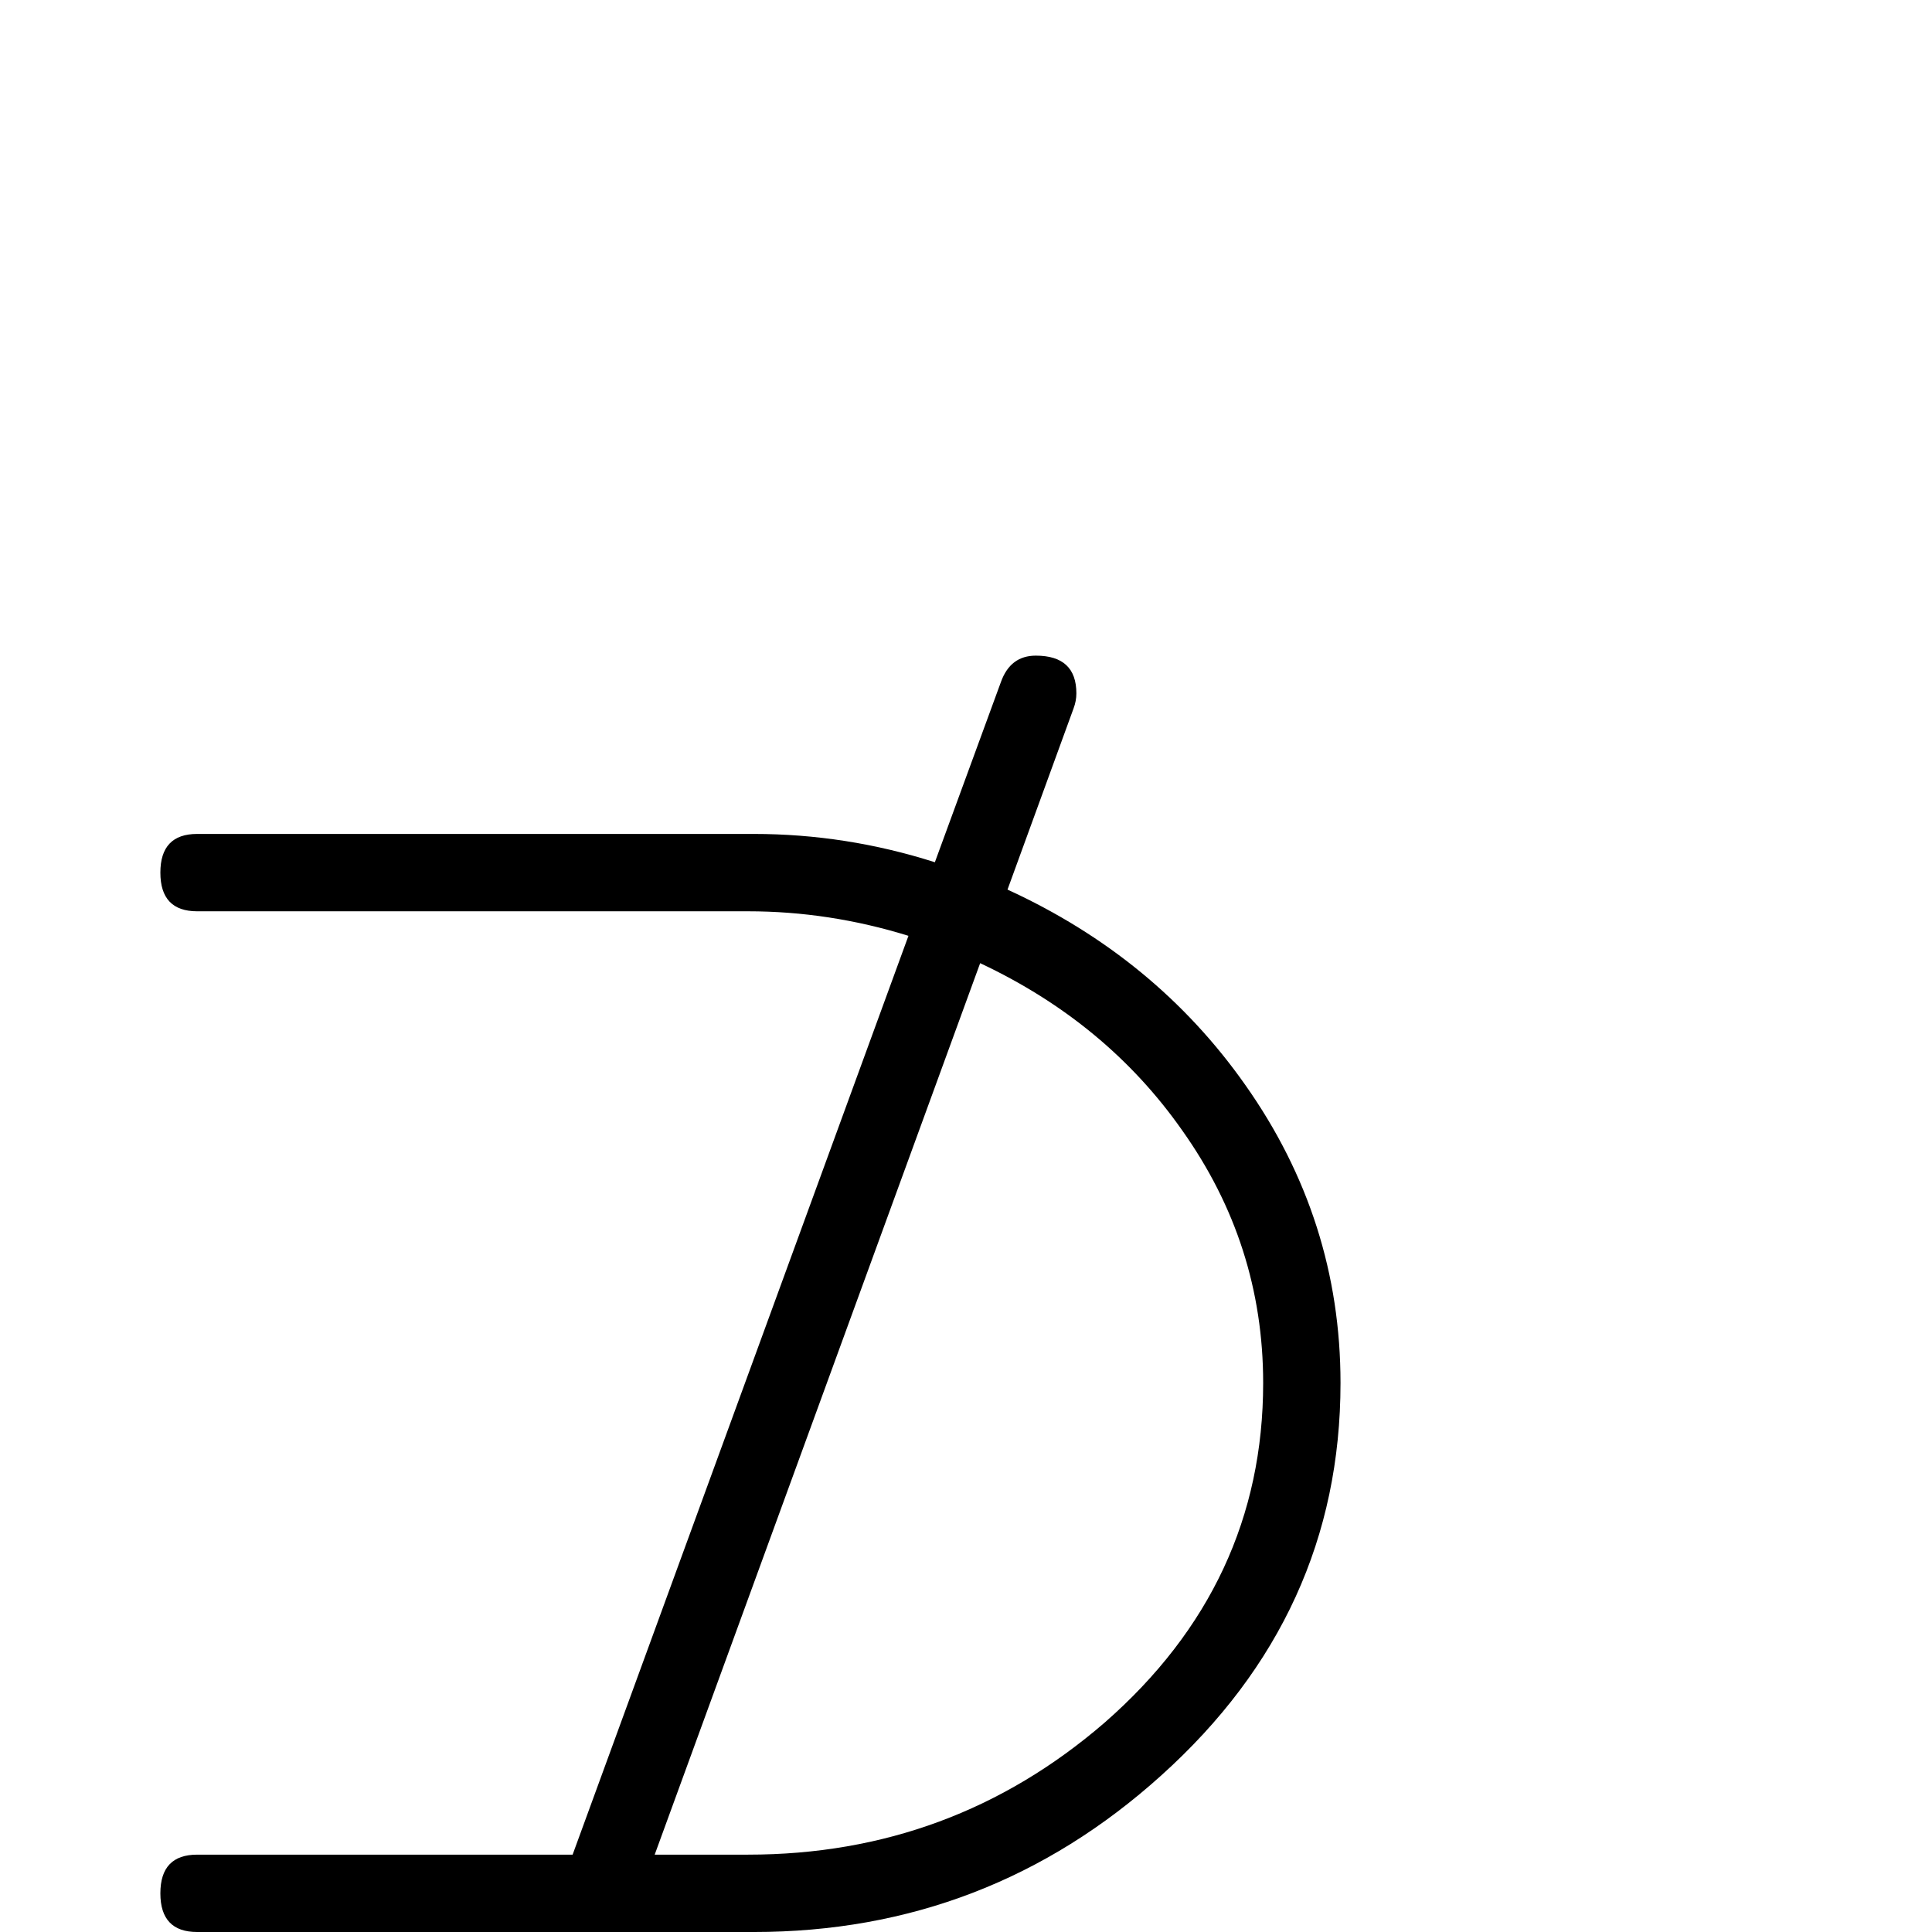 <?xml version="1.0" standalone="no"?>
<!DOCTYPE svg PUBLIC "-//W3C//DTD SVG 1.1//EN" "http://www.w3.org/Graphics/SVG/1.1/DTD/svg11.dtd" >
<svg viewBox="0 -442 2048 2048">
  <g transform="matrix(1 0 0 -1 0 1606)">
   <path fill="currentColor"
d="M1421 -259q0 -41 -37 -41h-829l-42 -115q-10 -27 -37 -27q-43 0 -43 40q0 7 3 15l32 87h-259q-39 0 -39 41t39 41h289l79 218h-368q-39 0 -39 41t39 41h398l356 974q-84 26 -170 26h-584q-39 0 -39 41t39 41h590q98 0 192 -30l70 191q10 28 37 28q43 0 43 -40
q0 -8 -3 -16l-70 -192q157 -72 252 -207q101 -143 101 -316q0 -245 -190 -416q-184 -166 -432 -166h-135l-79 -218h799q37 0 37 -41zM1339 582q0 147 -86 268q-80 114 -214 177l-345 -945h99q216 0 378 140q168 147 168 360z" />
  </g>

</svg>
